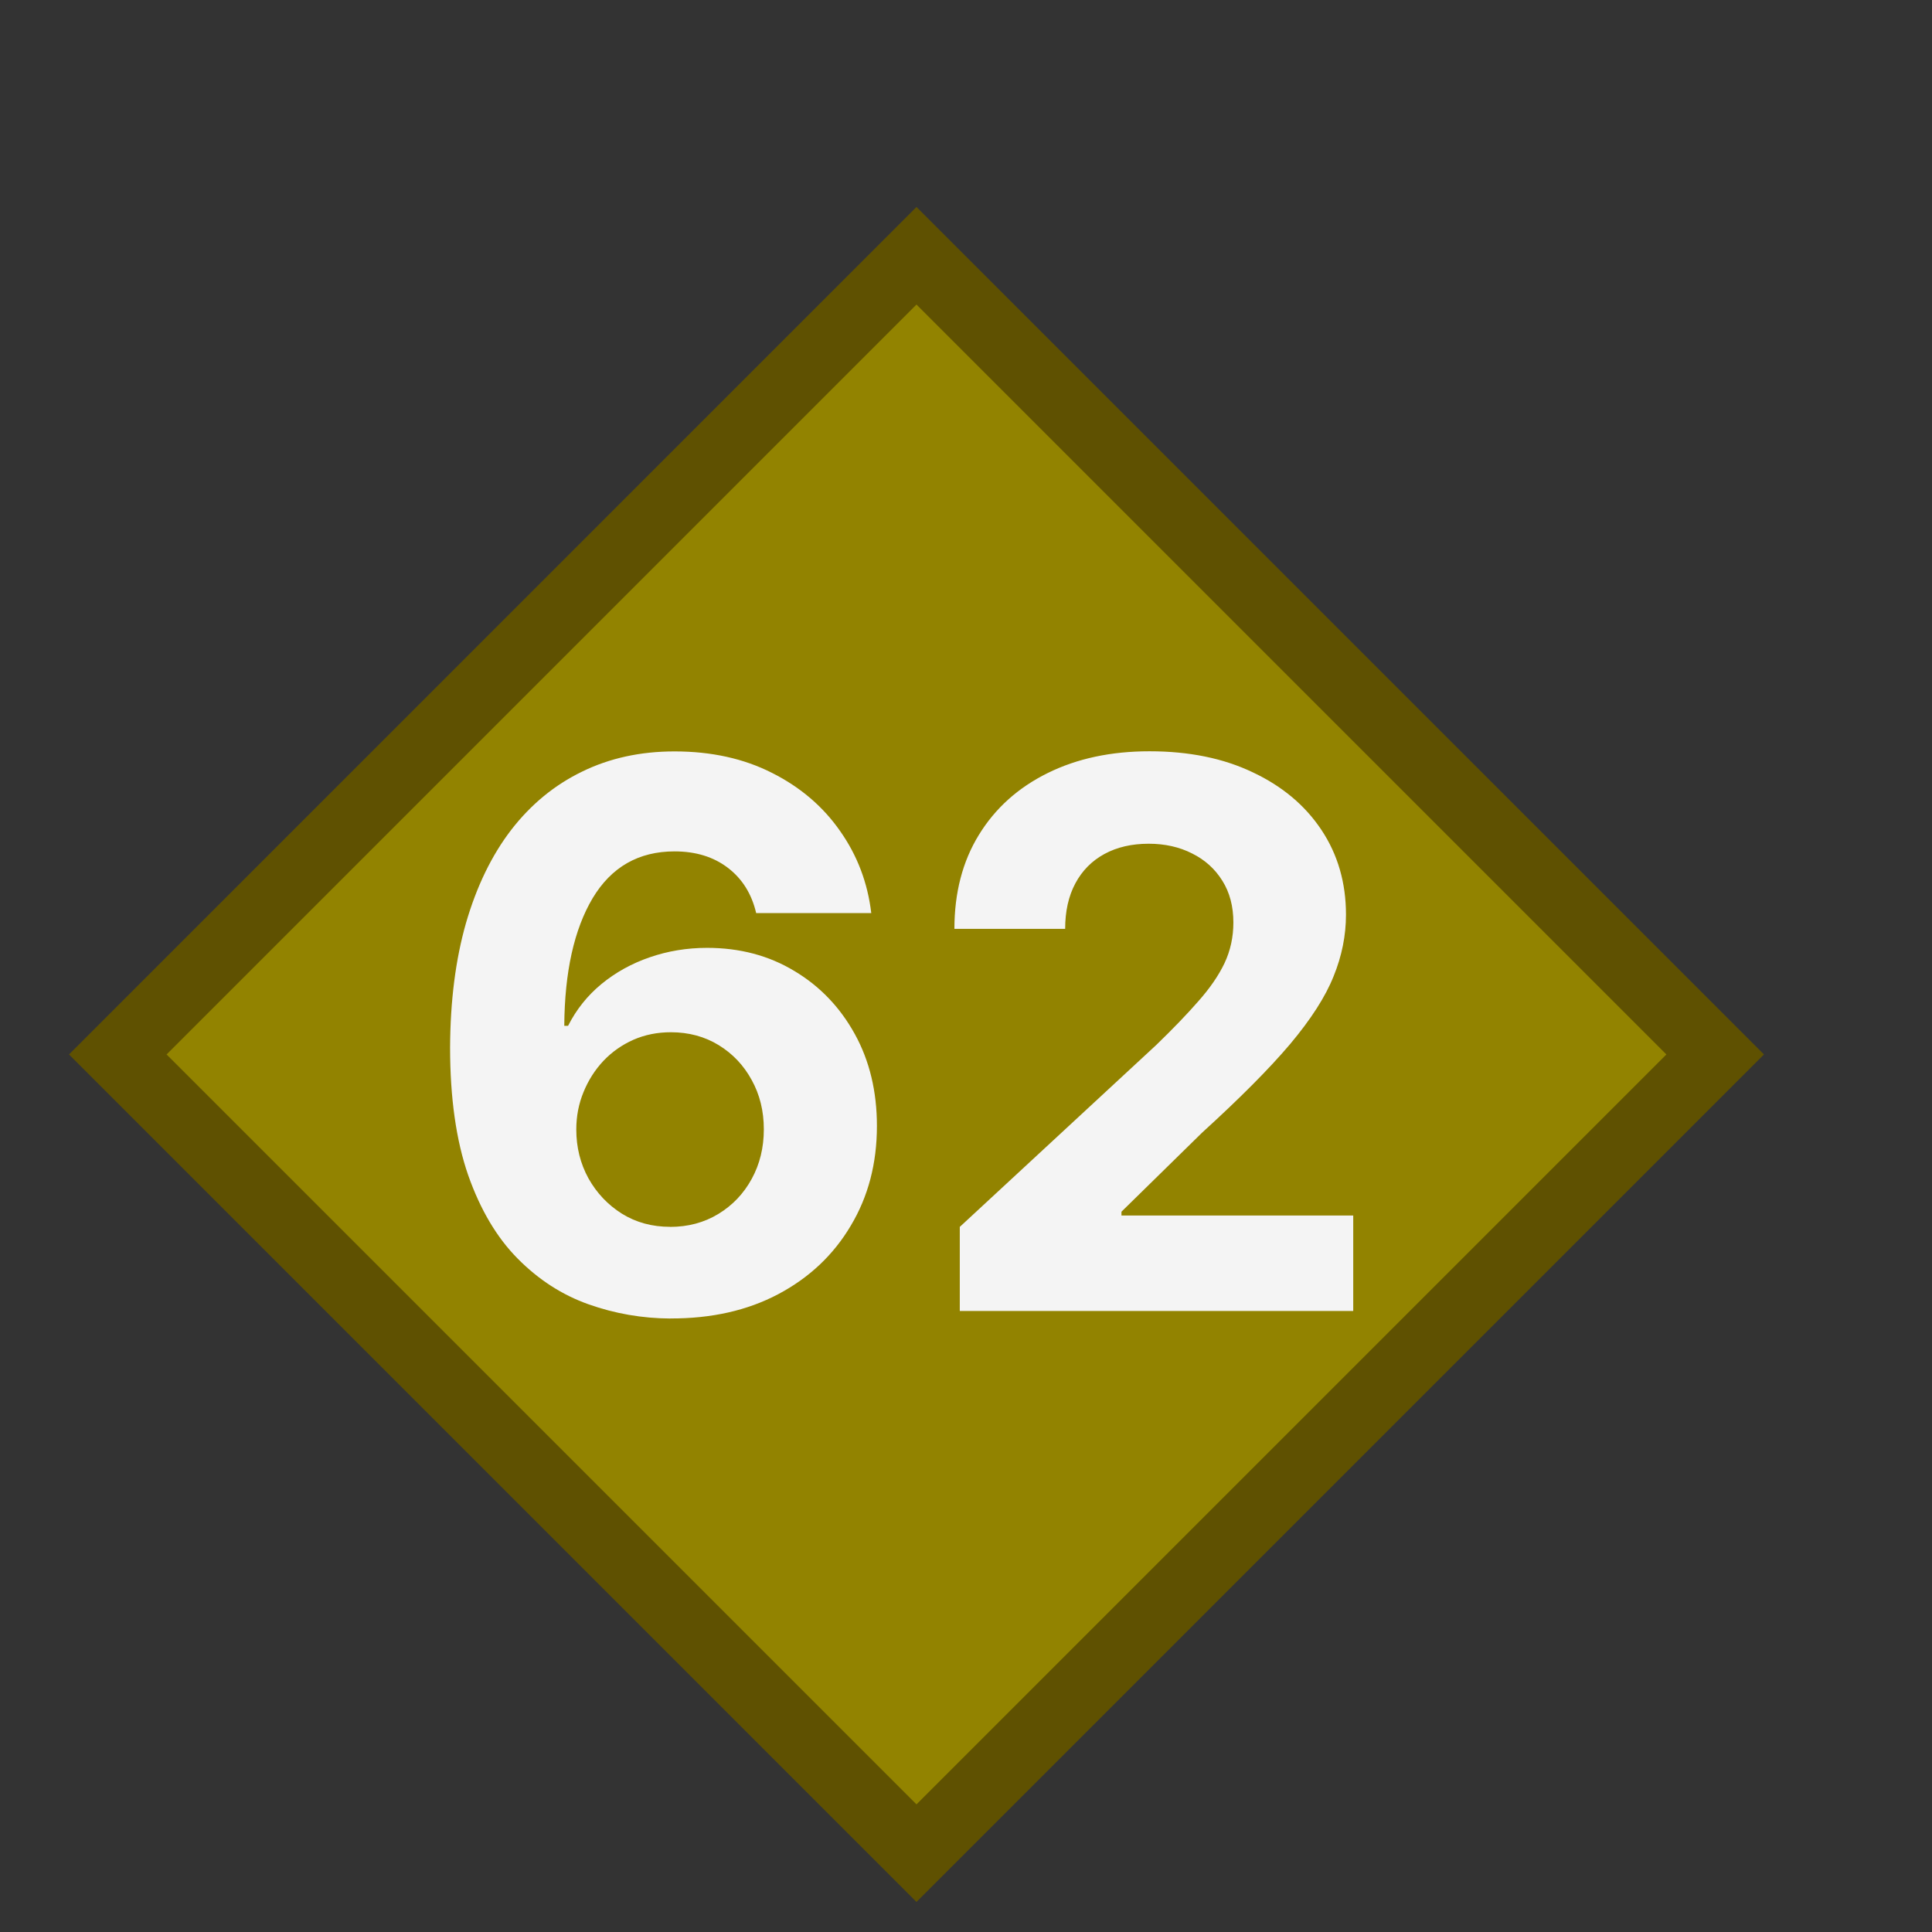 <?xml version="1.0" encoding="UTF-8" standalone="no"?>
<svg
   width="28"
   height="28"
   viewBox="0 0 28 28"
   fill="none"
   version="1.1"
   id="svg8"
   xmlns="http://www.w3.org/2000/svg"
   xmlns:svg="http://www.w3.org/2000/svg">
  <rect x="0" y="0" width="28" height="28" fill="#333333" stroke="none"/>
  <defs
     id="defs12" />
  <rect
     x="-9.599"
     y="12.013"
     width="16.37"
     height="16.37"
     transform="rotate(-45)"
     fill="#928300"
     stroke="#5f5101"
     id="rect4" />
  <path
     d="M 9.719,19.109 C 9.307,19.107 8.91,19.038 8.527,18.902 8.147,18.767 7.806,18.547 7.504,18.242 7.202,17.938 6.962,17.534 6.785,17.031 6.611,16.529 6.523,15.912 6.523,15.18 c 0.003,-0.672 0.079,-1.272 0.23,-1.801 0.154,-0.531 0.372,-0.982 0.656,-1.352 0.286,-0.37 0.629,-0.651 1.027,-0.844 0.398,-0.195 0.845,-0.293 1.34,-0.293 0.534,0 1.005,0.104 1.414,0.312 0.409,0.206 0.737,0.486 0.984,0.84 0.25,0.354 0.401,0.751 0.453,1.191 h -1.668 c -0.065,-0.279 -0.202,-0.497 -0.41,-0.656 -0.208,-0.159 -0.466,-0.238 -0.773,-0.238 -0.521,0 -0.917,0.227 -1.188,0.68 -0.268,0.453 -0.405,1.069 -0.41,1.848 h 0.055 c 0.12,-0.237 0.281,-0.439 0.484,-0.606 0.206,-0.169 0.439,-0.298 0.699,-0.387 0.263,-0.091 0.54,-0.137 0.832,-0.137 0.474,0 0.896,0.112 1.266,0.336 0.37,0.221 0.661,0.526 0.875,0.914 0.214,0.388 0.32,0.832 0.32,1.332 0,0.542 -0.126,1.023 -0.379,1.445 -0.25,0.422 -0.6,0.753 -1.051,0.992 -0.448,0.237 -0.969,0.354 -1.563,0.352 z M 9.711,17.781 c 0.26,0 0.493,-0.062 0.699,-0.187 0.206,-0.125 0.367,-0.294 0.484,-0.508 0.117,-0.213 0.176,-0.453 0.176,-0.719 0,-0.266 -0.059,-0.504 -0.176,-0.715 -0.115,-0.211 -0.273,-0.379 -0.476,-0.504 -0.203,-0.125 -0.435,-0.188 -0.695,-0.188 -0.195,0 -0.376,0.036 -0.543,0.109 -0.164,0.073 -0.309,0.174 -0.434,0.305 -0.122,0.13 -0.219,0.281 -0.289,0.453 -0.07,0.169 -0.105,0.35 -0.105,0.543 0,0.258 0.059,0.493 0.176,0.707 0.12,0.214 0.281,0.384 0.484,0.512 0.206,0.128 0.439,0.191 0.699,0.191 z M 13.91,19 v -1.219 l 2.848,-2.637 c 0.242,-0.234 0.445,-0.445 0.609,-0.633 0.167,-0.188 0.293,-0.371 0.379,-0.551 0.086,-0.182 0.129,-0.379 0.129,-0.59 0,-0.234 -0.053,-0.436 -0.16,-0.606 -0.107,-0.172 -0.253,-0.303 -0.438,-0.395 -0.185,-0.094 -0.395,-0.141 -0.629,-0.141 -0.245,0 -0.458,0.049 -0.641,0.148 -0.182,0.099 -0.323,0.241 -0.422,0.426 -0.099,0.185 -0.148,0.405 -0.148,0.66 H 13.832 c 0,-0.523 0.118,-0.978 0.355,-1.363 0.237,-0.386 0.569,-0.684 0.996,-0.895 0.427,-0.211 0.919,-0.316 1.477,-0.316 0.573,0 1.072,0.102 1.496,0.305 0.427,0.201 0.759,0.479 0.996,0.836 0.237,0.357 0.355,0.766 0.355,1.227 0,0.302 -0.06,0.6 -0.18,0.894 -0.117,0.294 -0.327,0.621 -0.629,0.981 -0.302,0.357 -0.728,0.785 -1.277,1.285 l -1.168,1.145 v 0.055 h 3.359 V 19 Z"
     fill="#f4f4f4"
     id="path6" />
</svg>
